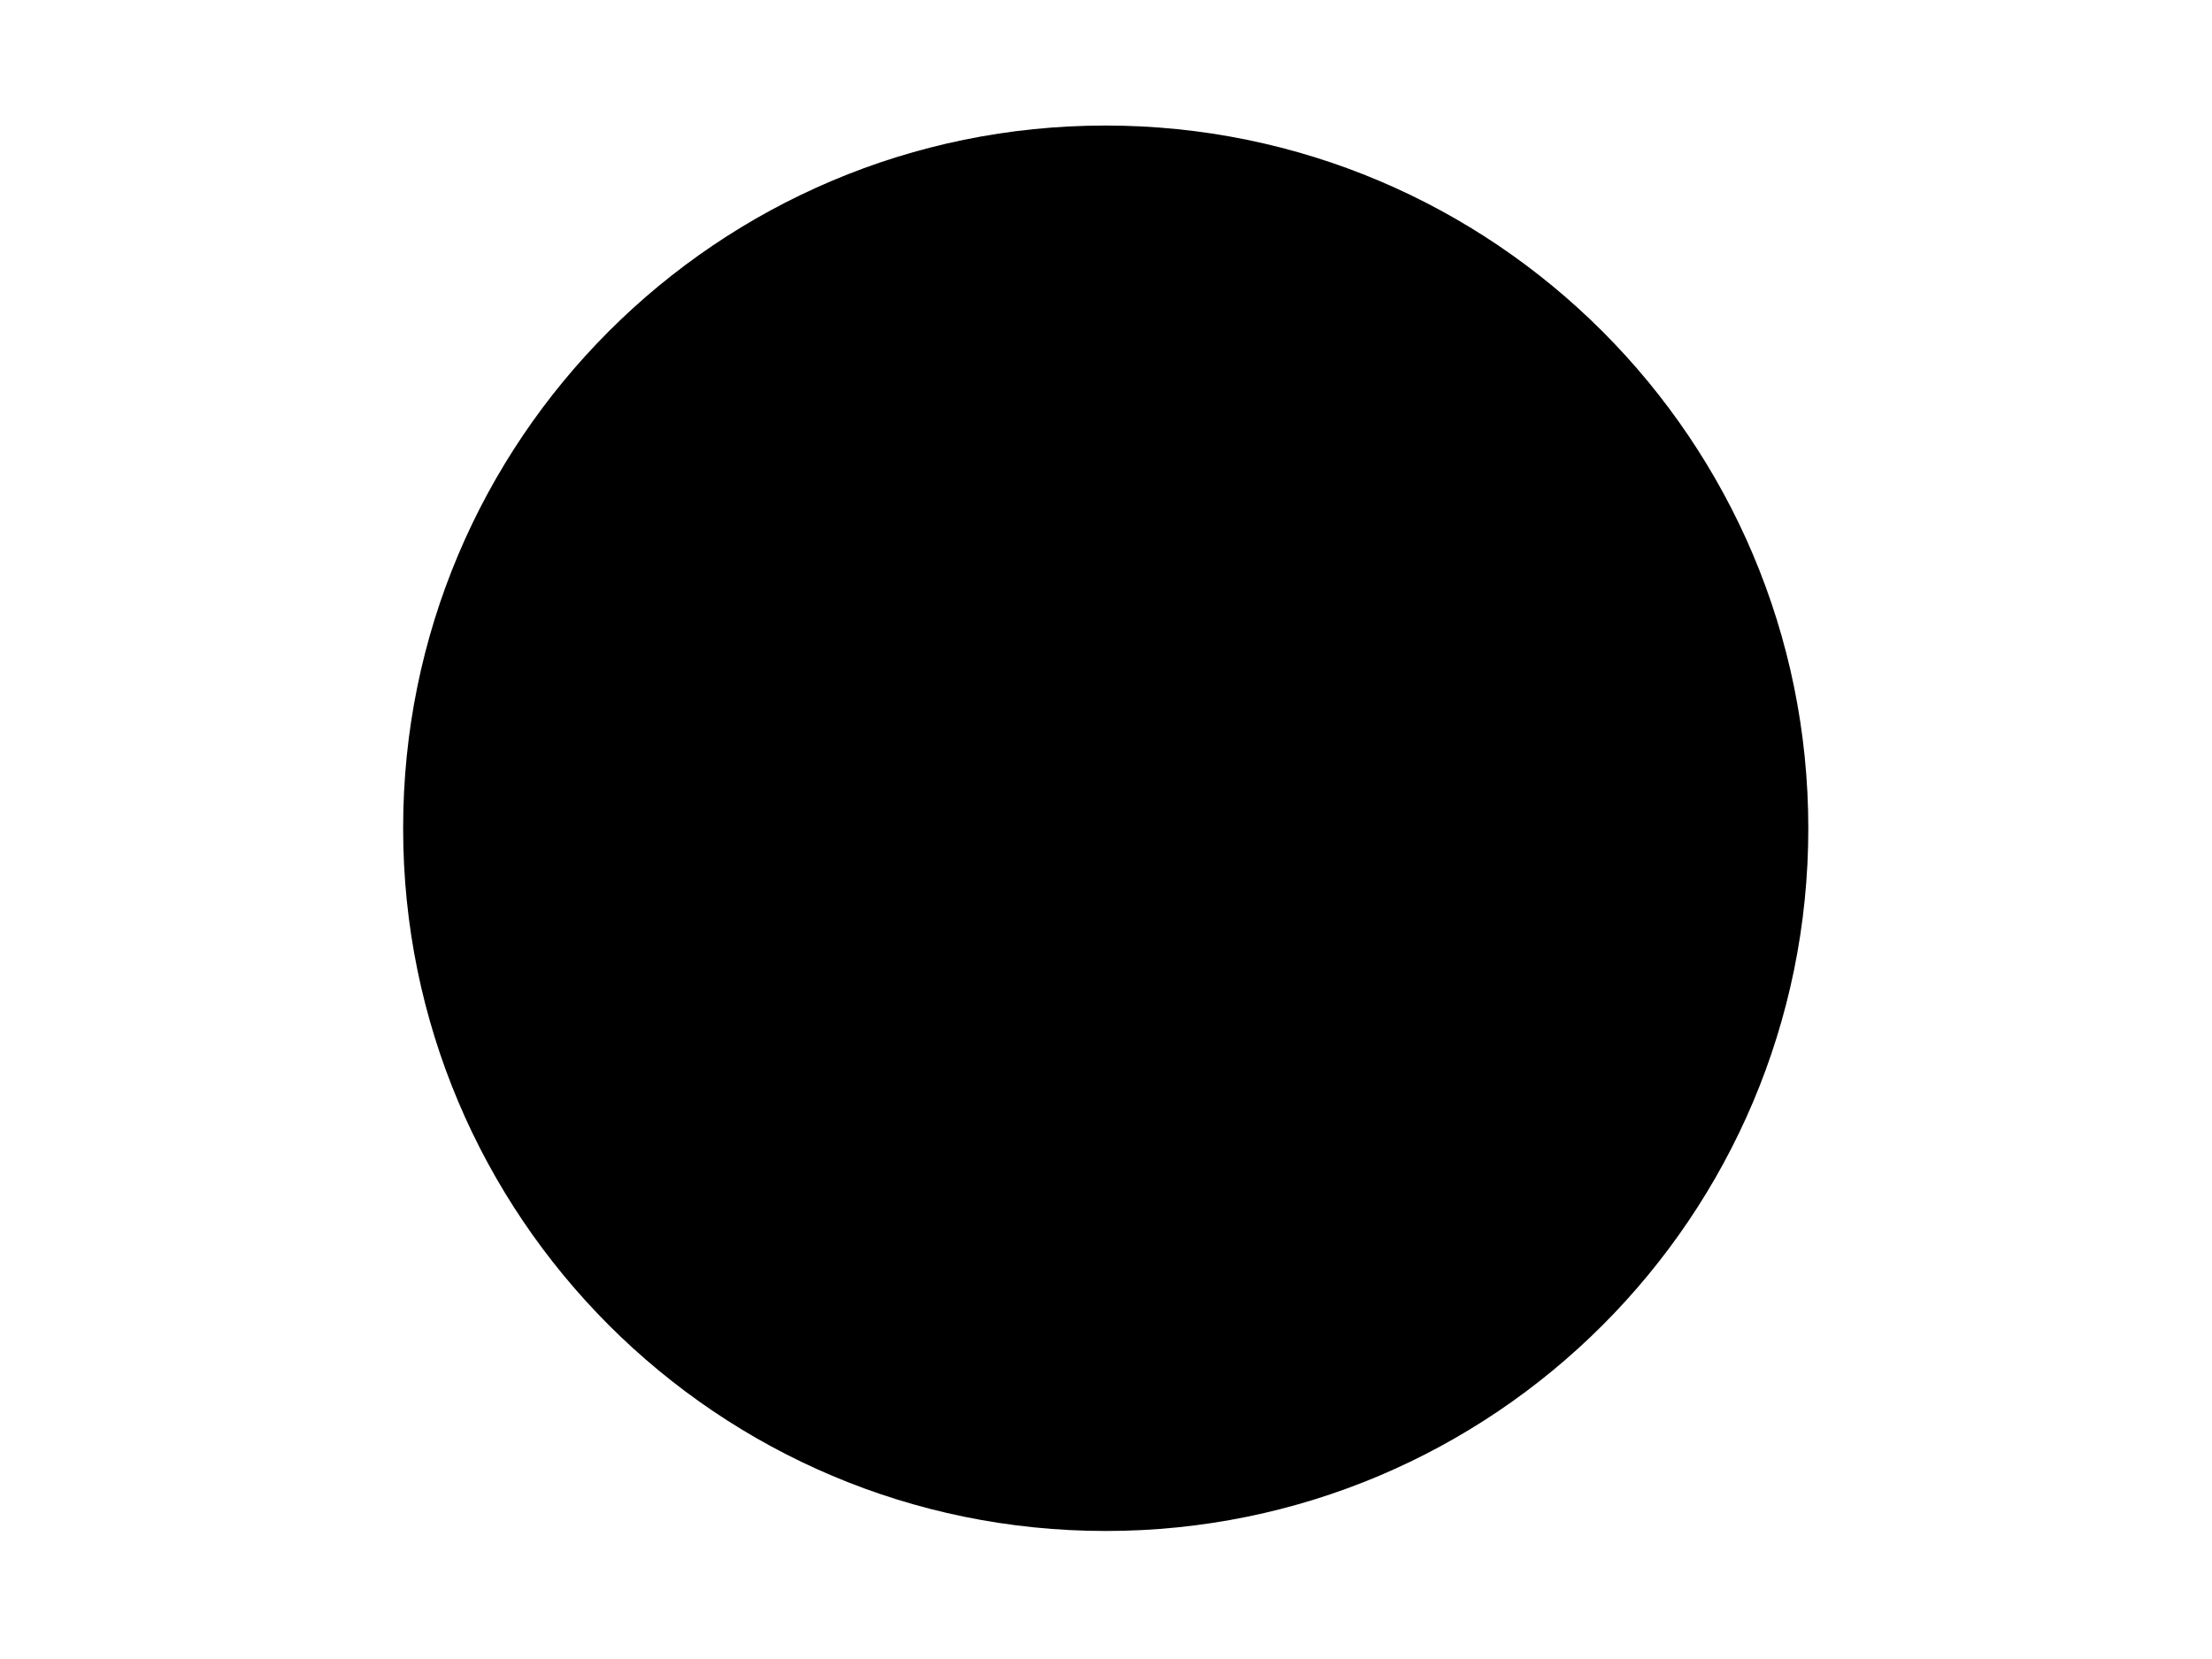 <?xml version="1.0" encoding="utf-8"?>
<!-- Generator: Adobe Illustrator 26.0.3, SVG Export Plug-In . SVG Version: 6.00 Build 0)  -->
<svg version="1.0" id="katman_1" xmlns="http://www.w3.org/2000/svg" xmlns:xlink="http://www.w3.org/1999/xlink" x="0px" y="0px"
	 viewBox="0 0 800 600" style="enable-background:new 0 0 800 600;" xml:space="preserve">
<!-- <style type="text/css">
	.st0{fill:#8247E5;}
	.st1{clip-path:url(#SVGID_00000170985874484226784740000010197121833159053193_);}
	.st2{fill:#FFFFFF;}
</style> -->
<path class="st0" d="M399.8,45.4L399.8,45.4C540.2,45.4,654,159.2,654,299.6l0,0c0,140.4-113.8,254.1-254.1,254.1l0,0
	c-140.4,0-254.1-113.8-254.1-254.1l0,0C145.7,159.2,259.5,45.4,399.8,45.4z"/>
<g>
	<defs>
		<rect id="SVGID_1_" x="231.5" y="155.3" width="333.1" height="291.9"/>
	</defs>
	<clipPath id="SVGID_00000119824040907289936360000005545950198423505064_">
		<use xlink:href="#SVGID_1_"  style="overflow:visible;"/>
	</clipPath>
	<g style="clip-path:url(#SVGID_00000119824040907289936360000005545950198423505064_);">
		<path class="st2" d="M483.1,244.2c-6.1-3.5-13.9-3.5-20.8,0L413.7,273l-33,18.3L333,320c-6.1,3.5-13.9,3.5-20.8,0l-37.3-22.7
			c-6.1-3.5-10.4-10.5-10.4-18.3v-43.6c0-7,3.5-13.9,10.4-18.3l37.3-21.8c6.1-3.5,13.9-3.5,20.8,0l37.3,22.7
			c6.1,3.5,10.4,10.5,10.4,18.3v28.8l33-19.2v-29.6c0-7-3.5-13.9-10.4-18.3l-69.4-41c-6.1-3.5-13.9-3.5-20.8,0L242,198.9
			c-6.9,3.5-10.4,10.5-10.4,17.4v81.9c0,7,3.5,13.9,10.4,18.3l70.3,41c6.1,3.5,13.9,3.5,20.8,0l47.7-27.9l33-19.2l47.7-27.9
			c6.1-3.5,13.9-3.5,20.8,0l37.3,21.8c6.1,3.5,10.4,10.5,10.4,18.3v43.6c0,7-3.5,13.9-10.4,18.3l-36.4,21.8
			c-6.1,3.5-13.9,3.5-20.8,0L425,384.5c-6.1-3.5-10.4-10.5-10.4-18.3v-27.9l-33,19.2v28.8c0,7,3.5,13.9,10.4,18.3l70.3,41
			c6.1,3.5,13.9,3.5,20.8,0l70.3-41c6.1-3.5,10.4-10.5,10.4-18.3v-82.8c0-7-3.5-13.9-10.4-18.3L483.1,244.2z"/>
	</g>
</g>
</svg>
